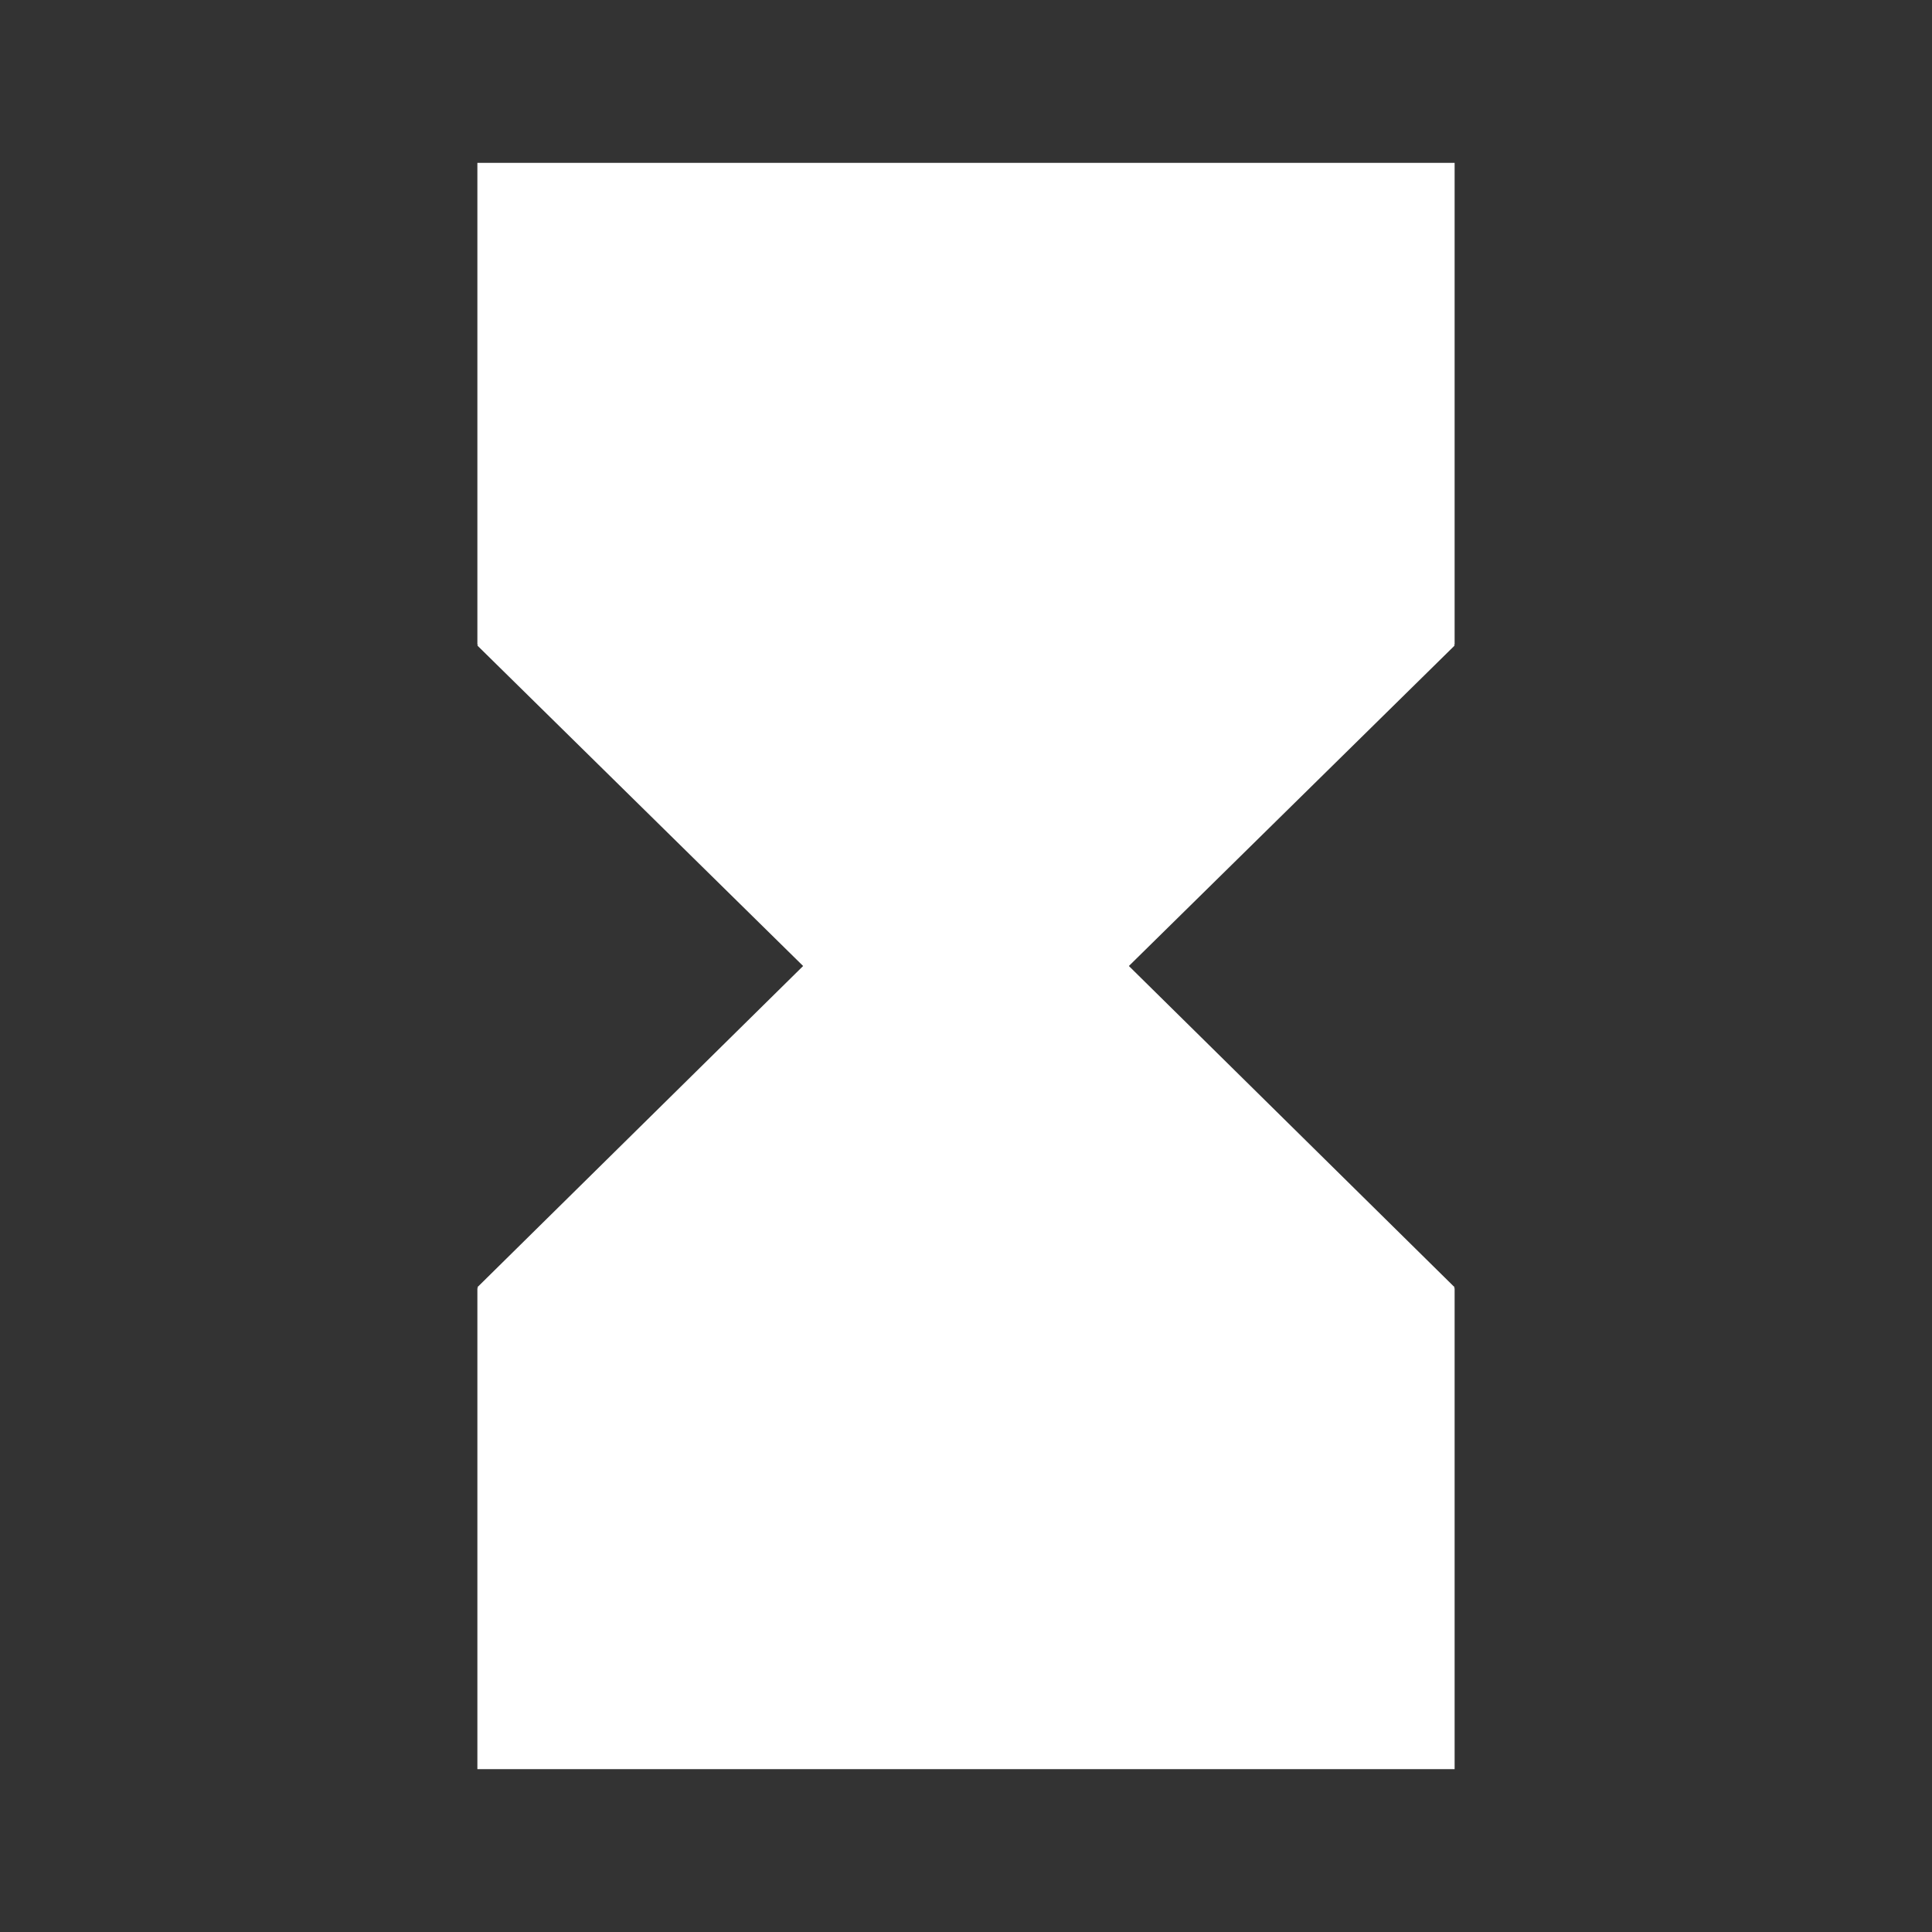 <svg id="hourglass_full-24px" xmlns="http://www.w3.org/2000/svg" width="66" height="66" viewBox="0 0 66 66">
  <rect x="0" y="0" width="66" height="66" fill="#333333" stroke="none"/>
  <path id="Pfad_551" data-name="Pfad 551" d="M0,0H66V66H0Z" fill="none"/>
  <path id="Pfad_552" data-name="Pfad 552" d="M6,2V18.462h.028L6,18.489,17.128,29.436,6,40.41l.028.027H6V56.872H39.384V40.438h-.028l.028-.027L28.256,29.436,39.384,18.489l-.028-.027h.028V2Z" transform="translate(10.308 3.564)" fill="#fff"/>
</svg>
